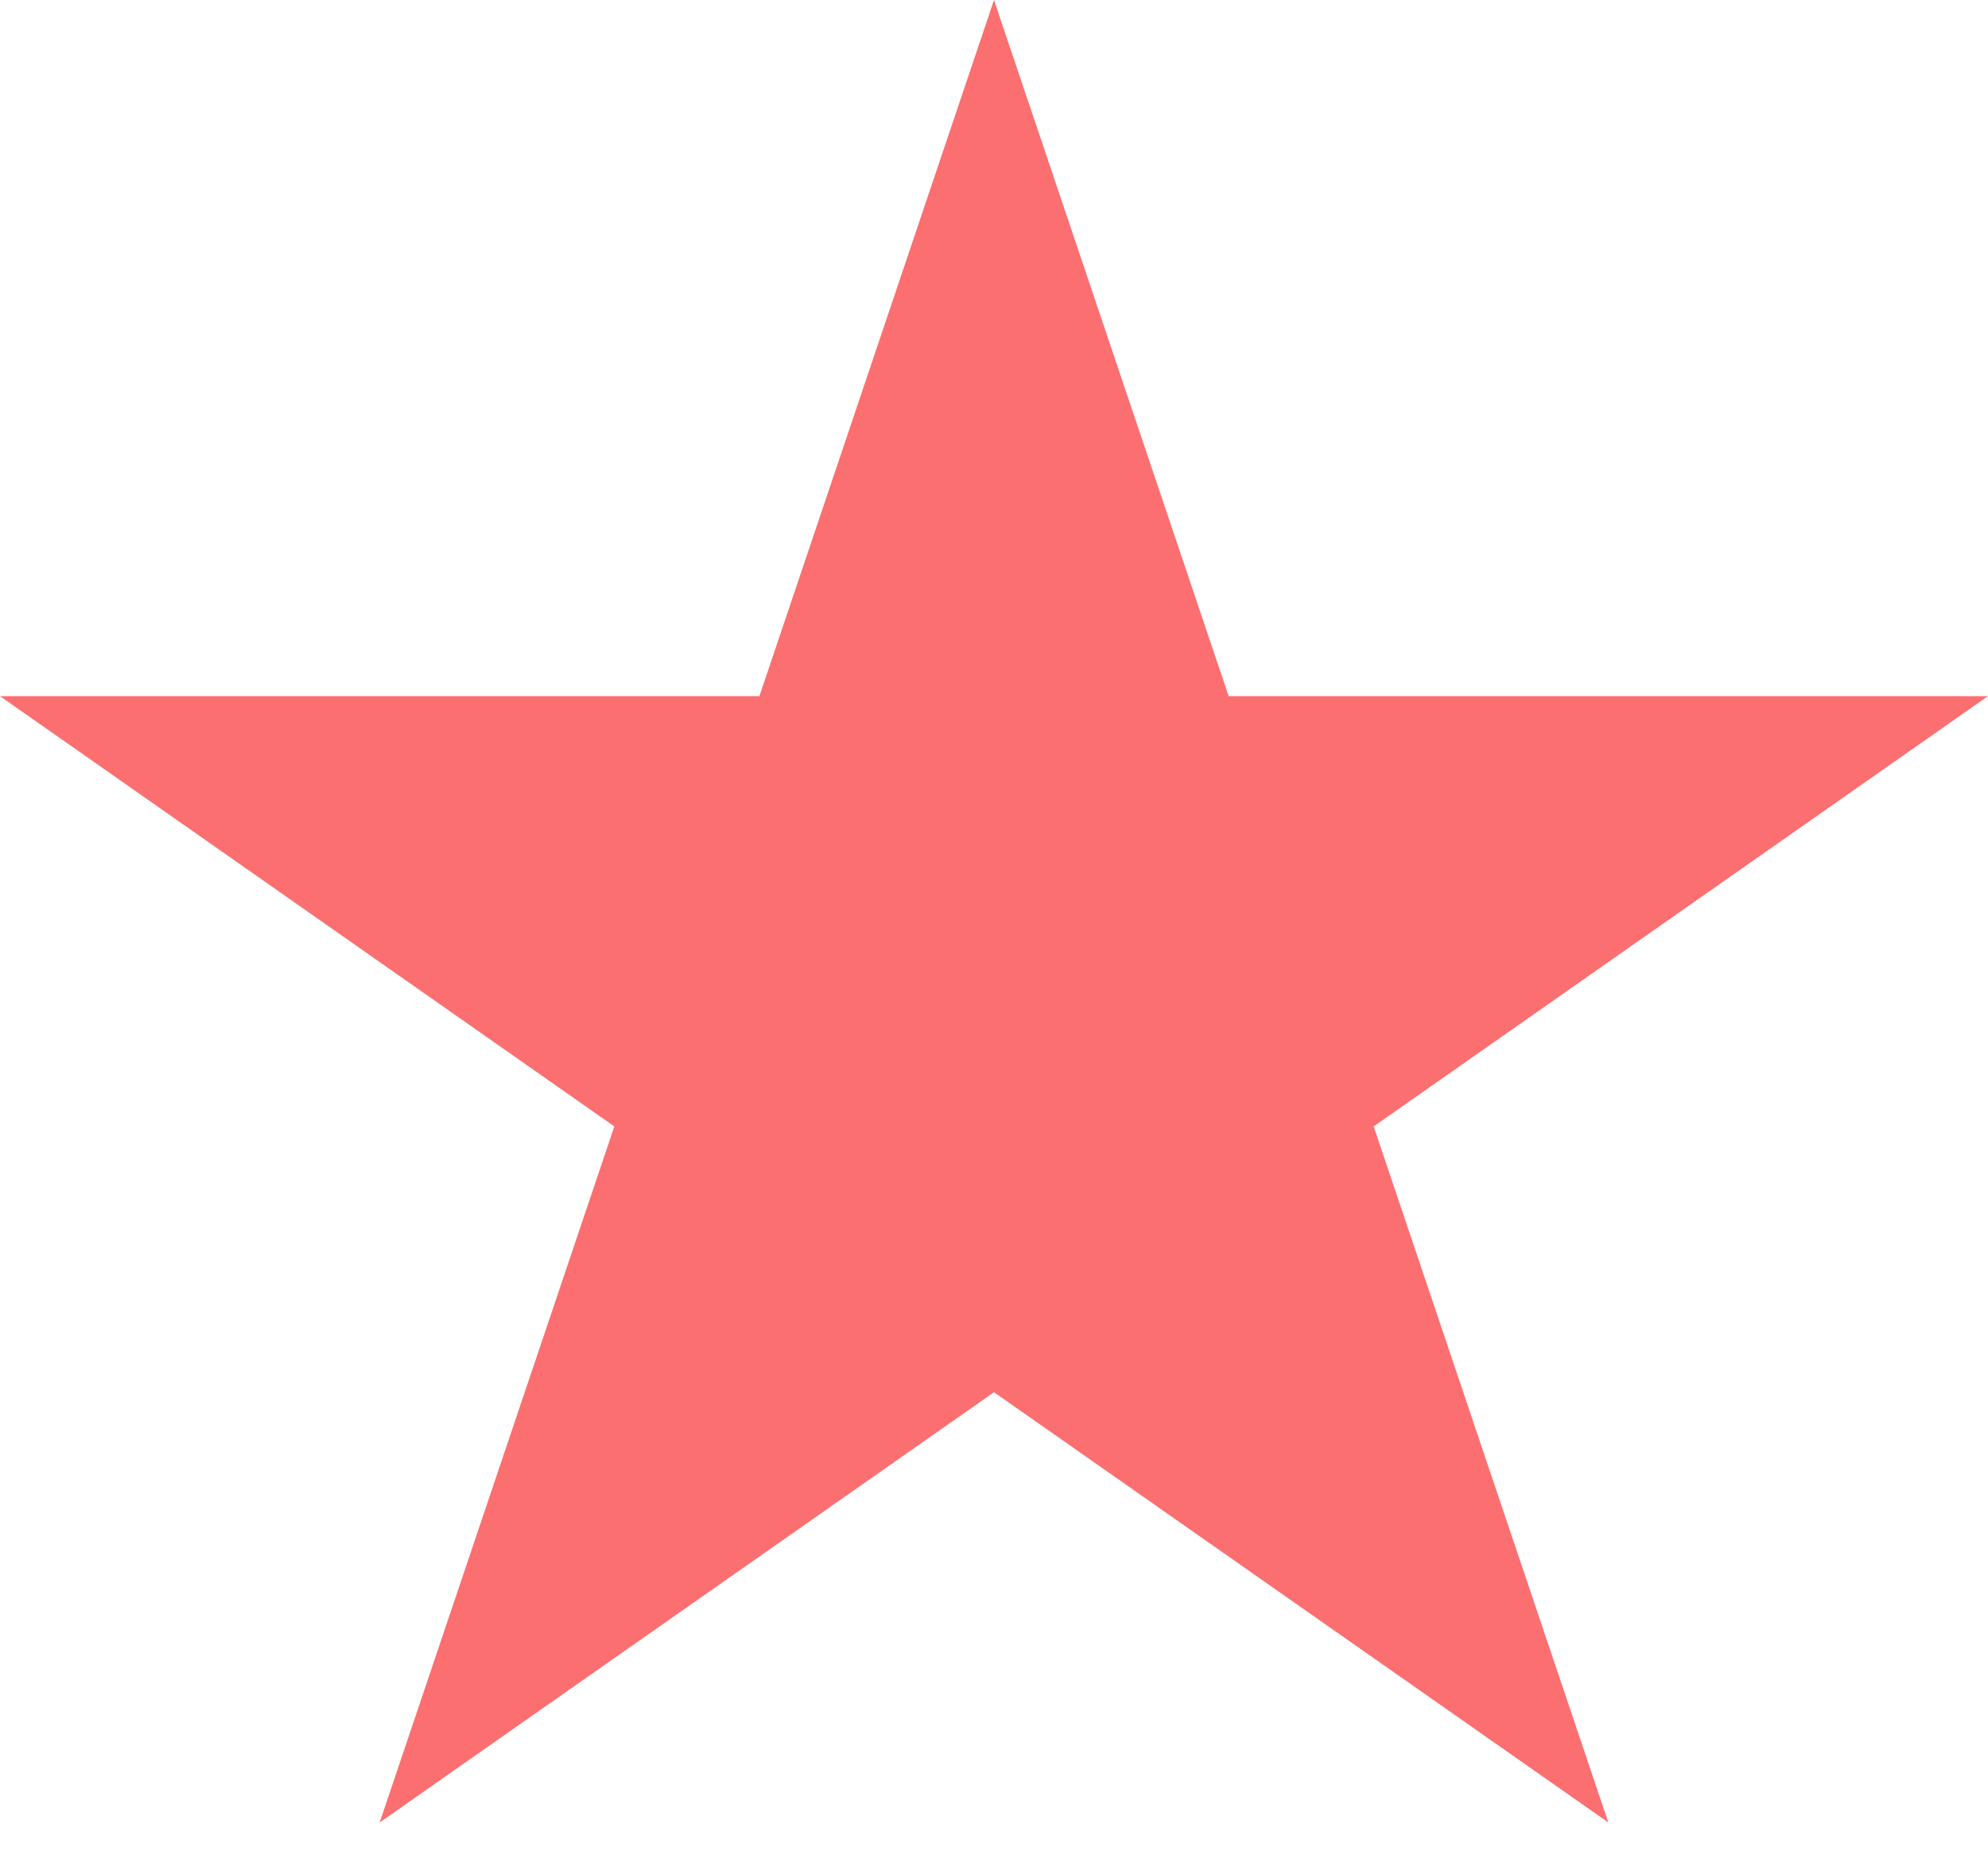 <svg width="60" height="56" fill="none" xmlns="http://www.w3.org/2000/svg"><path d="M60 21.012H37.082L30 0l-7.08 21.012H0L18.541 34l-7.082 21.01L30 42.023 48.541 55.01 41.459 34 60 21.012z" fill="#FB6F70"/></svg>